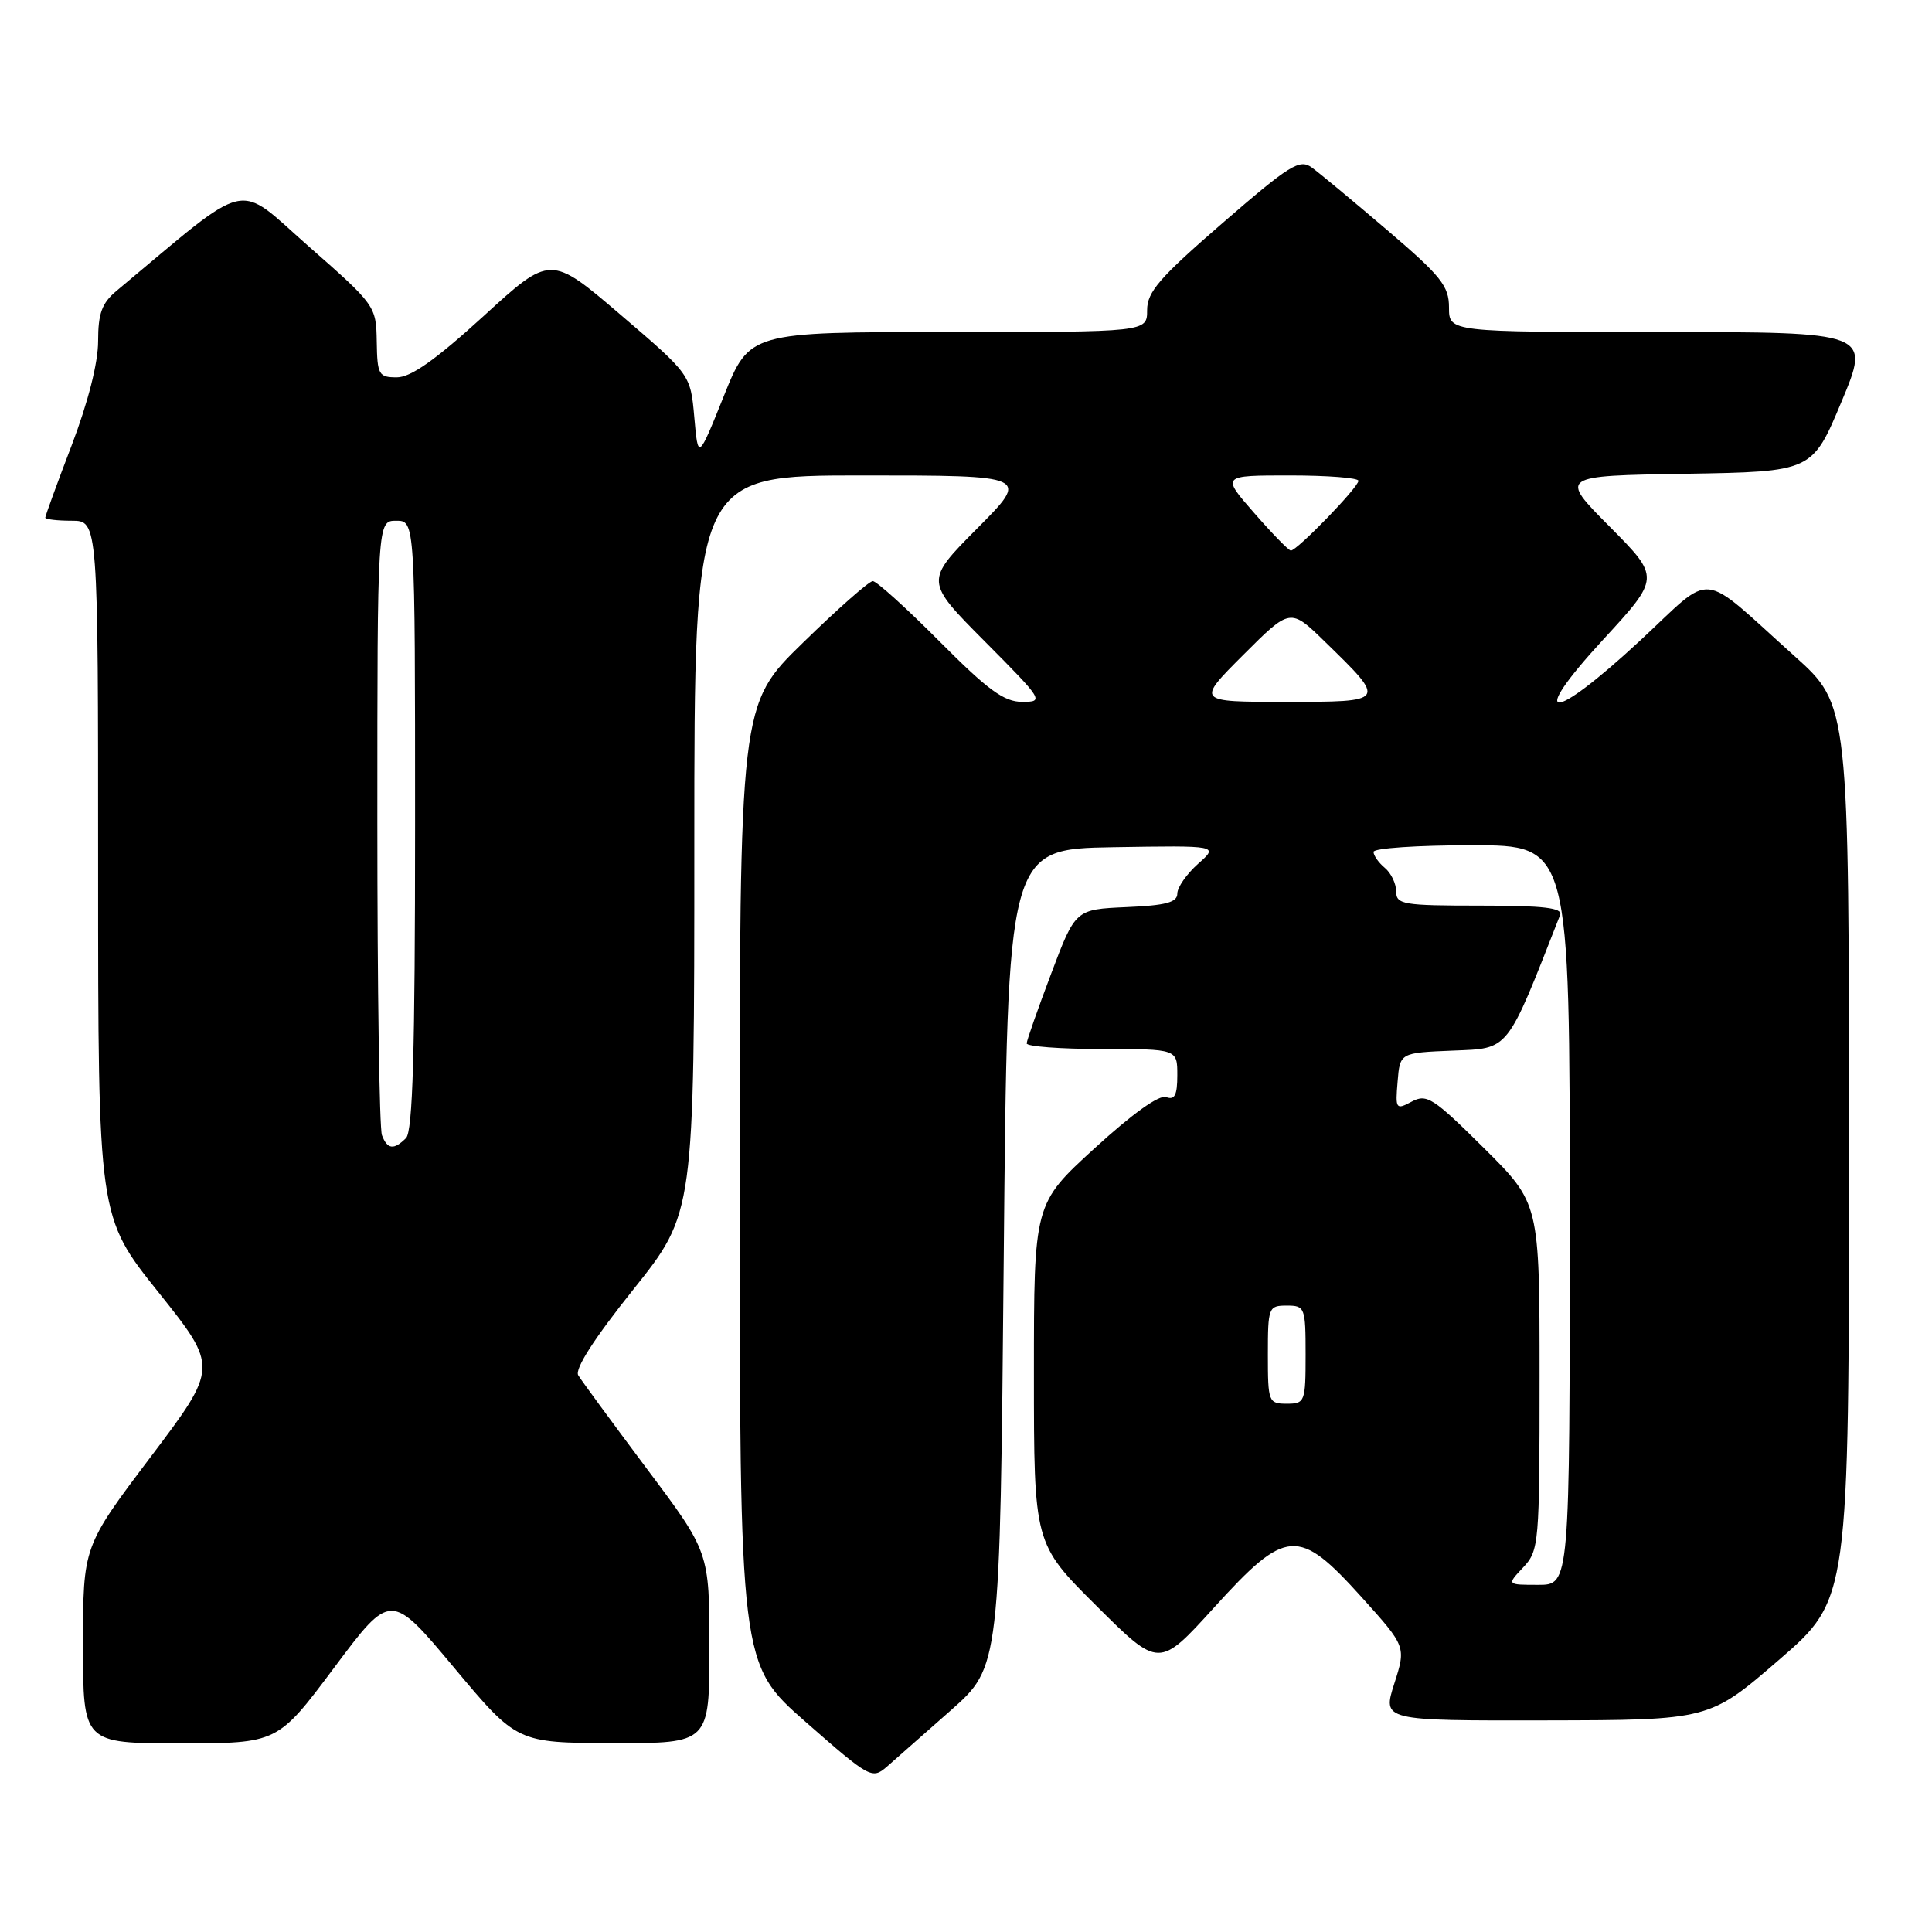 <?xml version="1.0" encoding="UTF-8" standalone="no"?>
<!DOCTYPE svg PUBLIC "-//W3C//DTD SVG 1.1//EN" "http://www.w3.org/Graphics/SVG/1.1/DTD/svg11.dtd" >
<svg xmlns="http://www.w3.org/2000/svg" xmlns:xlink="http://www.w3.org/1999/xlink" version="1.1" viewBox="0 0 256 256">
 <g >
 <path fill="currentColor"
d=" M 126.00 226.62 C 132.50 220.86 132.50 220.86 133.00 166.68 C 133.50 112.50 133.50 112.50 147.50 112.26 C 161.50 112.03 161.50 112.03 158.75 114.46 C 157.24 115.81 156.00 117.58 156.00 118.41 C 156.00 119.57 154.46 119.98 149.25 120.20 C 142.50 120.50 142.50 120.50 139.29 129.00 C 137.52 133.68 136.06 137.84 136.04 138.25 C 136.02 138.66 140.50 139.00 146.00 139.00 C 156.00 139.00 156.00 139.00 156.00 142.47 C 156.00 145.11 155.65 145.80 154.53 145.37 C 153.61 145.02 150.05 147.57 145.03 152.16 C 137.00 159.50 137.00 159.50 137.00 182.02 C 137.00 204.54 137.00 204.54 145.29 212.79 C 153.58 221.04 153.58 221.04 160.86 213.02 C 170.45 202.45 172.04 202.34 180.41 211.62 C 186.32 218.18 186.32 218.18 184.75 223.09 C 183.18 228.00 183.18 228.00 204.84 227.96 C 226.50 227.92 226.50 227.92 235.75 219.92 C 245.00 211.92 245.00 211.92 245.00 152.66 C 245.00 93.41 245.00 93.41 237.80 86.95 C 224.90 75.38 227.31 75.62 217.28 84.92 C 205.45 95.89 202.28 95.78 212.41 84.77 C 219.99 76.54 219.99 76.54 213.30 69.79 C 206.60 63.05 206.60 63.05 223.37 62.78 C 240.13 62.50 240.13 62.50 244.00 53.25 C 247.87 44.00 247.87 44.00 219.94 44.00 C 192.00 44.00 192.00 44.00 192.00 40.74 C 192.00 37.90 190.96 36.59 183.81 30.49 C 179.31 26.65 174.81 22.91 173.81 22.19 C 172.20 21.03 170.89 21.85 162.00 29.55 C 153.63 36.80 152.00 38.68 152.00 41.10 C 152.00 44.00 152.00 44.00 125.66 44.00 C 99.31 44.00 99.31 44.00 95.91 52.48 C 92.50 60.96 92.50 60.96 92.00 55.30 C 91.50 49.64 91.50 49.64 82.22 41.70 C 72.94 33.77 72.94 33.77 64.07 41.89 C 57.74 47.67 54.44 50.00 52.59 50.00 C 50.18 50.00 49.99 49.68 49.92 45.25 C 49.84 40.55 49.74 40.41 40.91 32.65 C 31.09 24.01 33.53 23.45 15.44 38.54 C 13.50 40.16 13.00 41.52 13.00 45.20 C 13.00 48.08 11.67 53.30 9.50 59.00 C 7.57 64.04 6.00 68.36 6.00 68.59 C 6.00 68.81 7.58 69.00 9.50 69.00 C 13.00 69.00 13.00 69.00 13.00 115.12 C 13.00 161.23 13.00 161.23 20.97 171.20 C 28.93 181.17 28.93 181.17 19.97 193.04 C 11.00 204.92 11.00 204.92 11.00 217.96 C 11.00 231.00 11.00 231.00 23.89 231.00 C 36.78 231.00 36.78 231.00 44.28 220.97 C 51.78 210.94 51.78 210.94 60.14 220.94 C 68.50 230.94 68.50 230.94 81.25 230.97 C 94.00 231.00 94.00 231.00 94.00 218.34 C 94.00 205.67 94.00 205.67 85.69 194.59 C 81.13 188.49 77.04 182.93 76.62 182.23 C 76.13 181.41 78.74 177.34 83.93 170.85 C 92.00 160.74 92.00 160.74 92.00 111.87 C 92.00 63.00 92.00 63.00 114.22 63.00 C 136.45 63.00 136.45 63.00 129.50 70.00 C 122.55 77.00 122.55 77.00 130.50 85.00 C 138.24 92.79 138.37 93.00 135.45 93.00 C 133.03 93.00 130.92 91.45 124.50 85.00 C 120.13 80.60 116.14 77.00 115.65 77.00 C 115.16 77.00 110.99 80.68 106.38 85.18 C 98.00 93.35 98.00 93.35 98.01 156.93 C 98.02 220.50 98.02 220.50 106.76 228.17 C 115.23 235.60 115.56 235.79 117.50 234.11 C 118.60 233.15 122.42 229.78 126.00 226.62 Z  M 201.83 207.69 C 203.93 205.45 204.00 204.61 204.00 182.41 C 204.00 159.45 204.00 159.45 196.62 152.12 C 189.92 145.47 189.05 144.90 187.06 145.97 C 184.97 147.09 184.88 146.97 185.19 143.32 C 185.50 139.50 185.50 139.50 192.52 139.21 C 200.05 138.90 199.56 139.52 206.72 121.25 C 207.10 120.30 204.59 120.00 196.11 120.00 C 185.91 120.00 185.00 119.85 185.00 118.12 C 185.00 117.09 184.32 115.68 183.50 115.00 C 182.68 114.32 182.00 113.36 182.00 112.88 C 182.00 112.39 187.85 112.00 195.00 112.00 C 208.00 112.00 208.00 112.00 208.00 161.00 C 208.00 210.00 208.00 210.00 203.83 210.00 C 199.65 210.00 199.65 210.00 201.83 207.69 Z  M 168.00 179.50 C 168.00 173.23 168.09 173.00 170.50 173.00 C 172.91 173.00 173.00 173.23 173.00 179.50 C 173.00 185.77 172.91 186.00 170.50 186.00 C 168.09 186.00 168.00 185.77 168.00 179.50 Z  M 50.61 150.42 C 50.27 149.55 50.00 130.87 50.00 108.92 C 50.00 69.00 50.00 69.00 52.50 69.00 C 55.00 69.00 55.00 69.00 55.00 109.30 C 55.00 139.31 54.69 149.91 53.80 150.80 C 52.19 152.41 51.33 152.31 50.61 150.42 Z  M 164.74 86.78 C 170.97 80.55 170.97 80.55 175.56 85.03 C 183.78 93.03 183.80 93.00 170.30 93.00 C 158.52 93.00 158.52 93.00 164.74 86.78 Z  M 166.17 67.95 C 161.84 63.00 161.84 63.00 170.92 63.00 C 175.91 63.00 180.00 63.32 180.00 63.71 C 180.00 64.57 171.81 73.02 171.04 72.95 C 170.74 72.93 168.55 70.68 166.17 67.95 Z "/>
</g>
</svg>